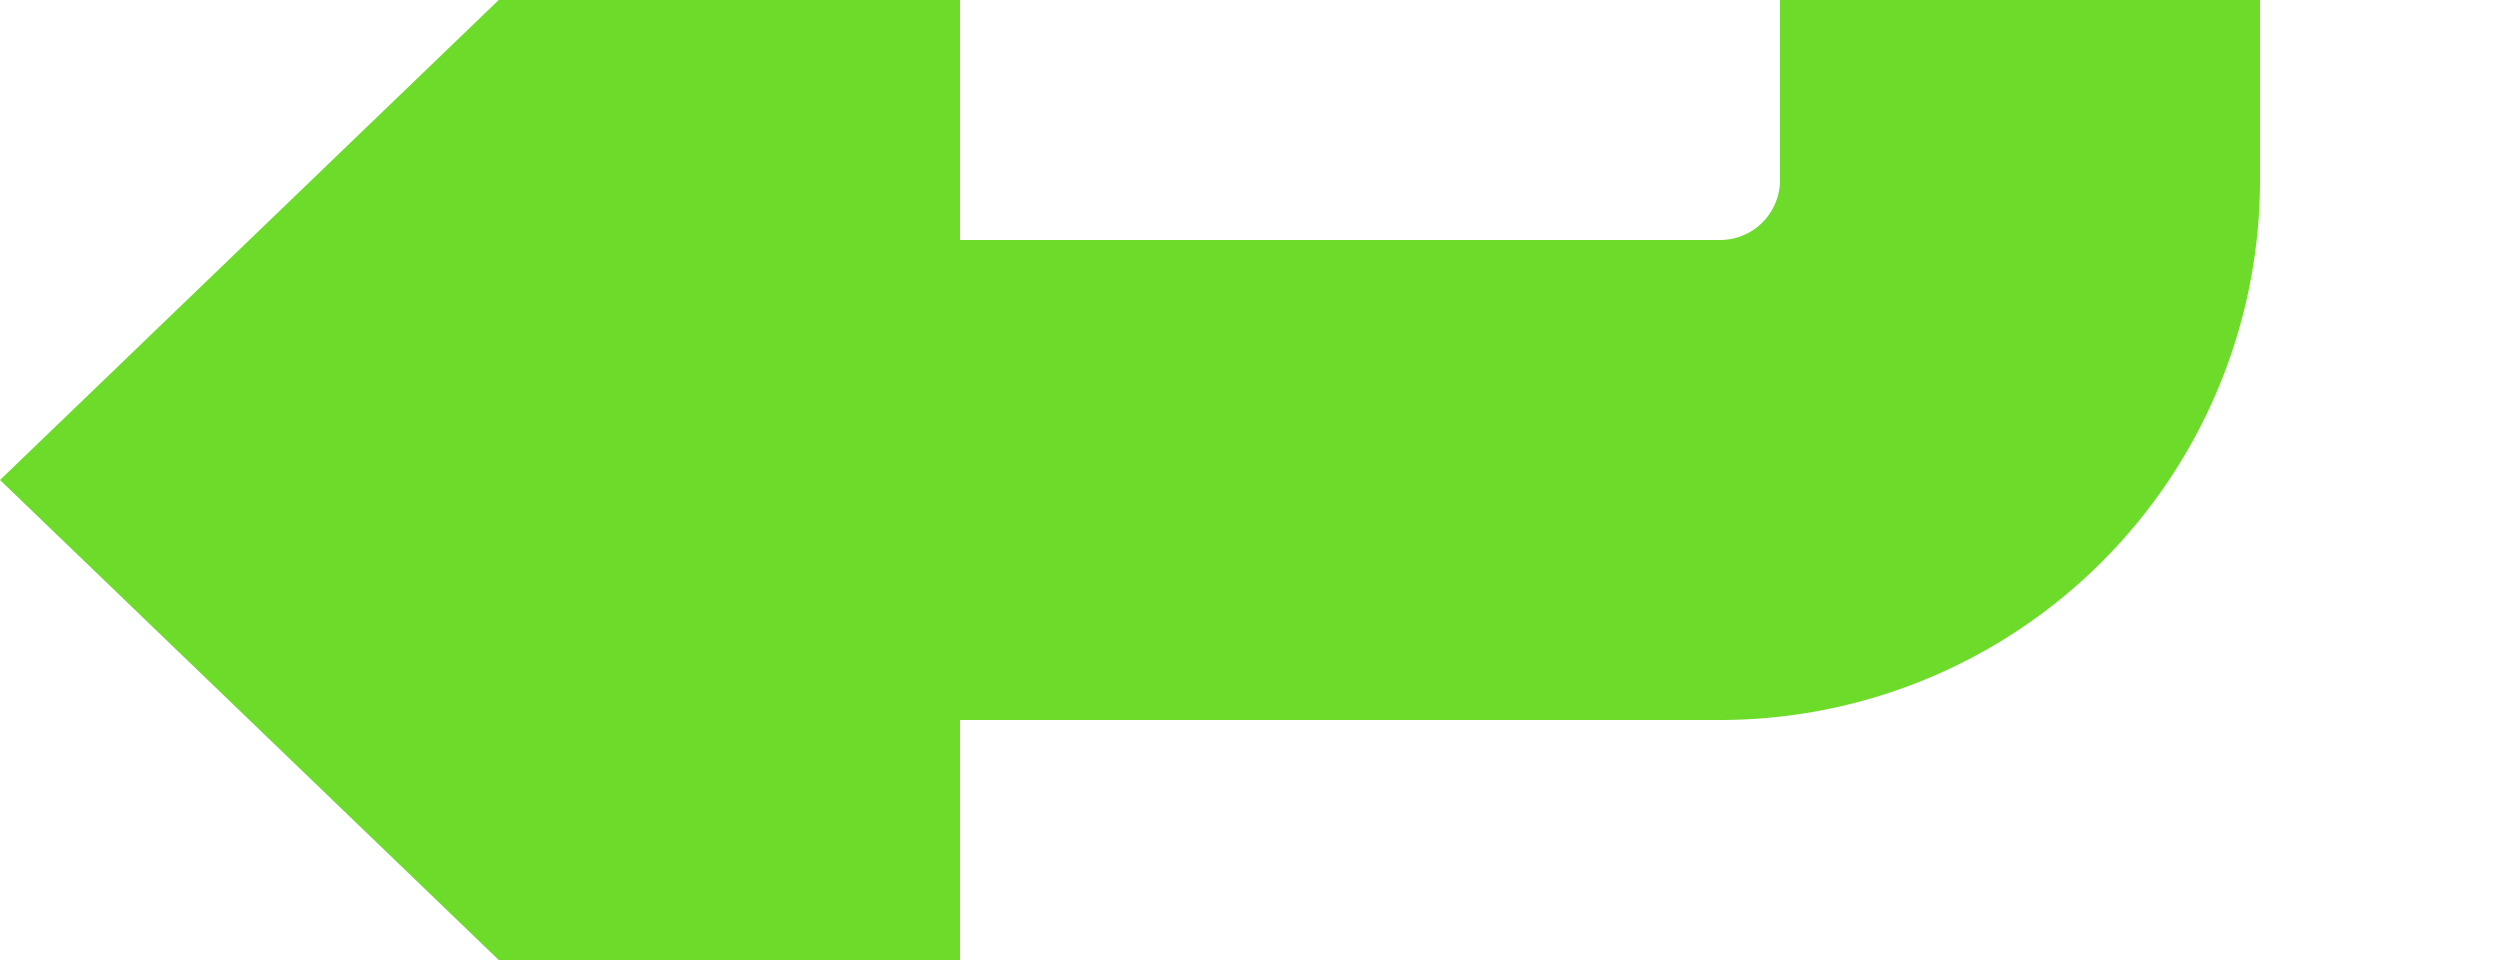 ﻿<?xml version="1.0" encoding="utf-8"?>
<svg version="1.1" xmlns:xlink="http://www.w3.org/1999/xlink" width="41.667px" height="16px" preserveAspectRatio="xMinYMid meet" viewBox="5968 2126  41.667 14" xmlns="http://www.w3.org/2000/svg">
  <path d="M 6463 2112  L 6463 2098  A 5 5 0 0 0 6458 2093 L 6006.667 2093  A 5 5 0 0 0 6001.667 2098 L 6001.667 2128  A 5 5 0 0 1 5996.667 2133 L 5980 2133  " stroke-width="8" stroke="#6ddb29" fill="none" />
  <path d="M 6463 2107  A 6.5 6.5 0 0 0 6456.5 2113.5 A 6.5 6.5 0 0 0 6463 2120 A 6.5 6.5 0 0 0 6469.5 2113.5 A 6.5 6.5 0 0 0 6463 2107 Z M 5984 2117.6  L 5968 2133  L 5984 2148.4  L 5984 2117.6  Z " fill-rule="nonzero" fill="#6ddb29" stroke="none" />
</svg>